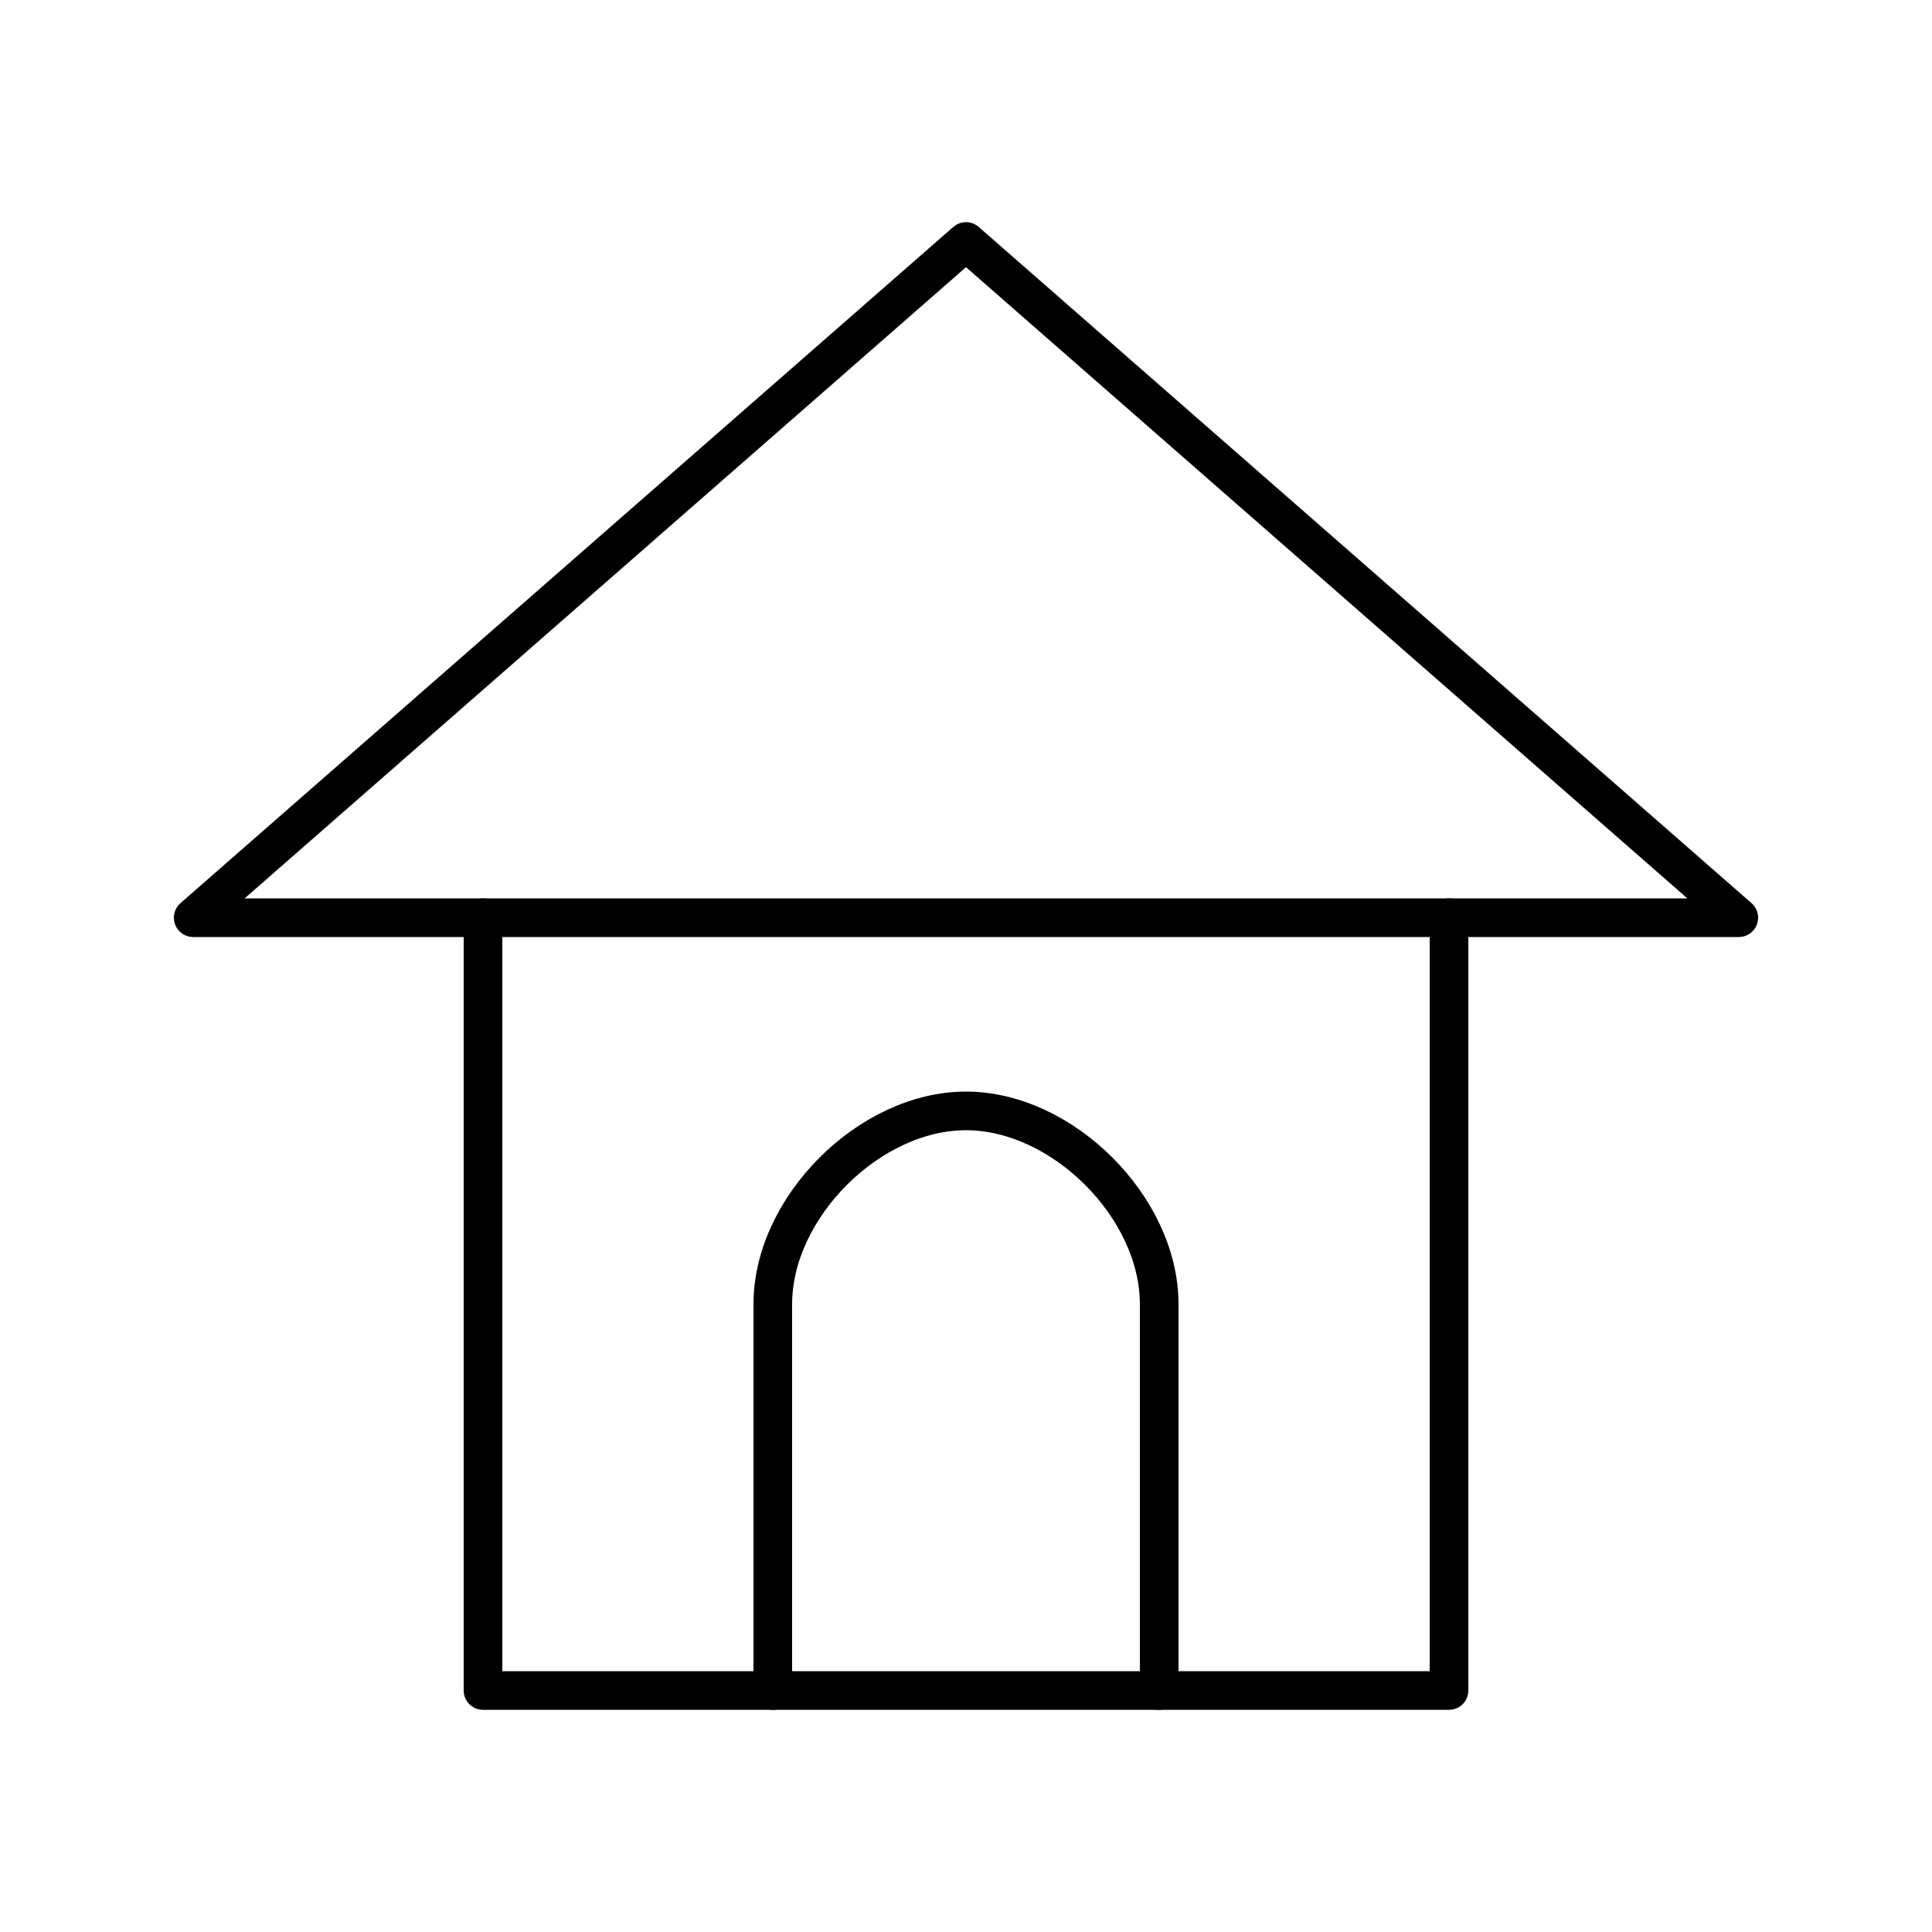 <?xml version="1.0" encoding="UTF-8" standalone="no"?>
<!-- Created with Inkscape (http://www.inkscape.org/) -->

<svg
   width="1000"
   height="1000"
   viewBox="0 0 264.583 264.583"
   version="1.1"
   id="svg1"
   inkscape:version="1.4.2 (f4327f4, 2025-05-13)"
   sodipodi:docname="home.svg"
   xml:space="preserve"
   xmlns:inkscape="http://www.inkscape.org/namespaces/inkscape"
   xmlns:sodipodi="http://sodipodi.sourceforge.net/DTD/sodipodi-0.dtd"
   xmlns="http://www.w3.org/2000/svg"
   xmlns:svg="http://www.w3.org/2000/svg"><sodipodi:namedview
     id="namedview1"
     pagecolor="#ffffff"
     bordercolor="#000000"
     borderopacity="0.25"
     inkscape:showpageshadow="2"
     inkscape:pageopacity="0.0"
     inkscape:pagecheckerboard="0"
     inkscape:deskcolor="#d1d1d1"
     inkscape:document-units="px"
     showgrid="true"
     inkscape:zoom="0.70710678"
     inkscape:cx="379.00924"
     inkscape:cy="521.1377"
     inkscape:window-width="1718"
     inkscape:window-height="1344"
     inkscape:window-x="500"
     inkscape:window-y="0"
     inkscape:window-maximized="0"
     inkscape:current-layer="layer1"><inkscape:grid
       id="grid1"
       units="px"
       originx="0"
       originy="0"
       spacingx="13.229"
       spacingy="13.229"
       empcolor="#0099e5"
       empopacity="0.302"
       color="#0099e5"
       opacity="0.149"
       empspacing="5"
       enabled="true"
       visible="true" /></sodipodi:namedview><defs
     id="defs1"><inkscape:path-effect
       effect="bend_path"
       id="path-effect24"
       is_visible="true"
       lpeversion="1"
       bendpath="m 4.587,-10.53 c 0,-47.834 63.778,-112.57 127.556,-112.57 63.778,-1e-5 127.556,64.736 127.556,112.57"
       prop_scale="1"
       scale_y_rel="false"
       vertical="false"
       hide_knot="false"
       bendpath-nodetypes="csc" /><inkscape:path-effect
       effect="envelope"
       id="path-effect7"
       is_visible="true"
       lpeversion="1"
       yy="true"
       xx="true"
       bendpath1="m 117.064,44.979 h 25.163"
       bendpath2="M 142.228,44.979 V 71.437"
       bendpath3="m 117.064,71.437 h 25.163"
       bendpath4="M 117.064,44.979 V 71.437" /><rect
       x="50"
       y="670"
       width="900"
       height="110"
       id="rect4" /></defs><g
     inkscape:label="Home"
     inkscape:groupmode="layer"
     id="layer1"
     style="display:inline"><rect
       style="display:inline;stroke-width:5.292;stroke-dasharray:none;font-variation-settings:normal;opacity:1;fill:#000000;fill-opacity:0;fill-rule:evenodd;stroke:#000000;stroke-linecap:round;stroke-linejoin:round;stroke-miterlimit:4;stroke-dashoffset:0;stroke-opacity:1;stop-color:#000000;stop-opacity:1"
       id="rect1"
       width="132.292"
       height="105.833"
       x="66.146"
       y="132.292"
       rx="2.7507438e-17"
       transform="translate(0,-6.615)" /><path
       style="display:inline;stroke-width:5.292;stroke-dasharray:none;fill:none;stroke:#000000;stroke-linecap:round;stroke-linejoin:round"
       d="m 105.833,238.125 v -52.917 c 0,-13.229 13.229,-26.458 26.458,-26.458 13.229,0 26.458,13.229 26.458,26.458 v 52.917"
       id="path1"
       sodipodi:nodetypes="csssc"
       transform="translate(0,-6.615)" /><path
       style="display:inline;stroke-width:5.292;stroke-dasharray:none;fill:none;stroke:#000000;stroke-linecap:round;stroke-linejoin:round"
       d="M 66.146,132.292 H 26.458 L 132.292,39.688 238.125,132.292 h -39.688"
       id="path2"
       transform="translate(0,-6.615)" /></g></svg>
